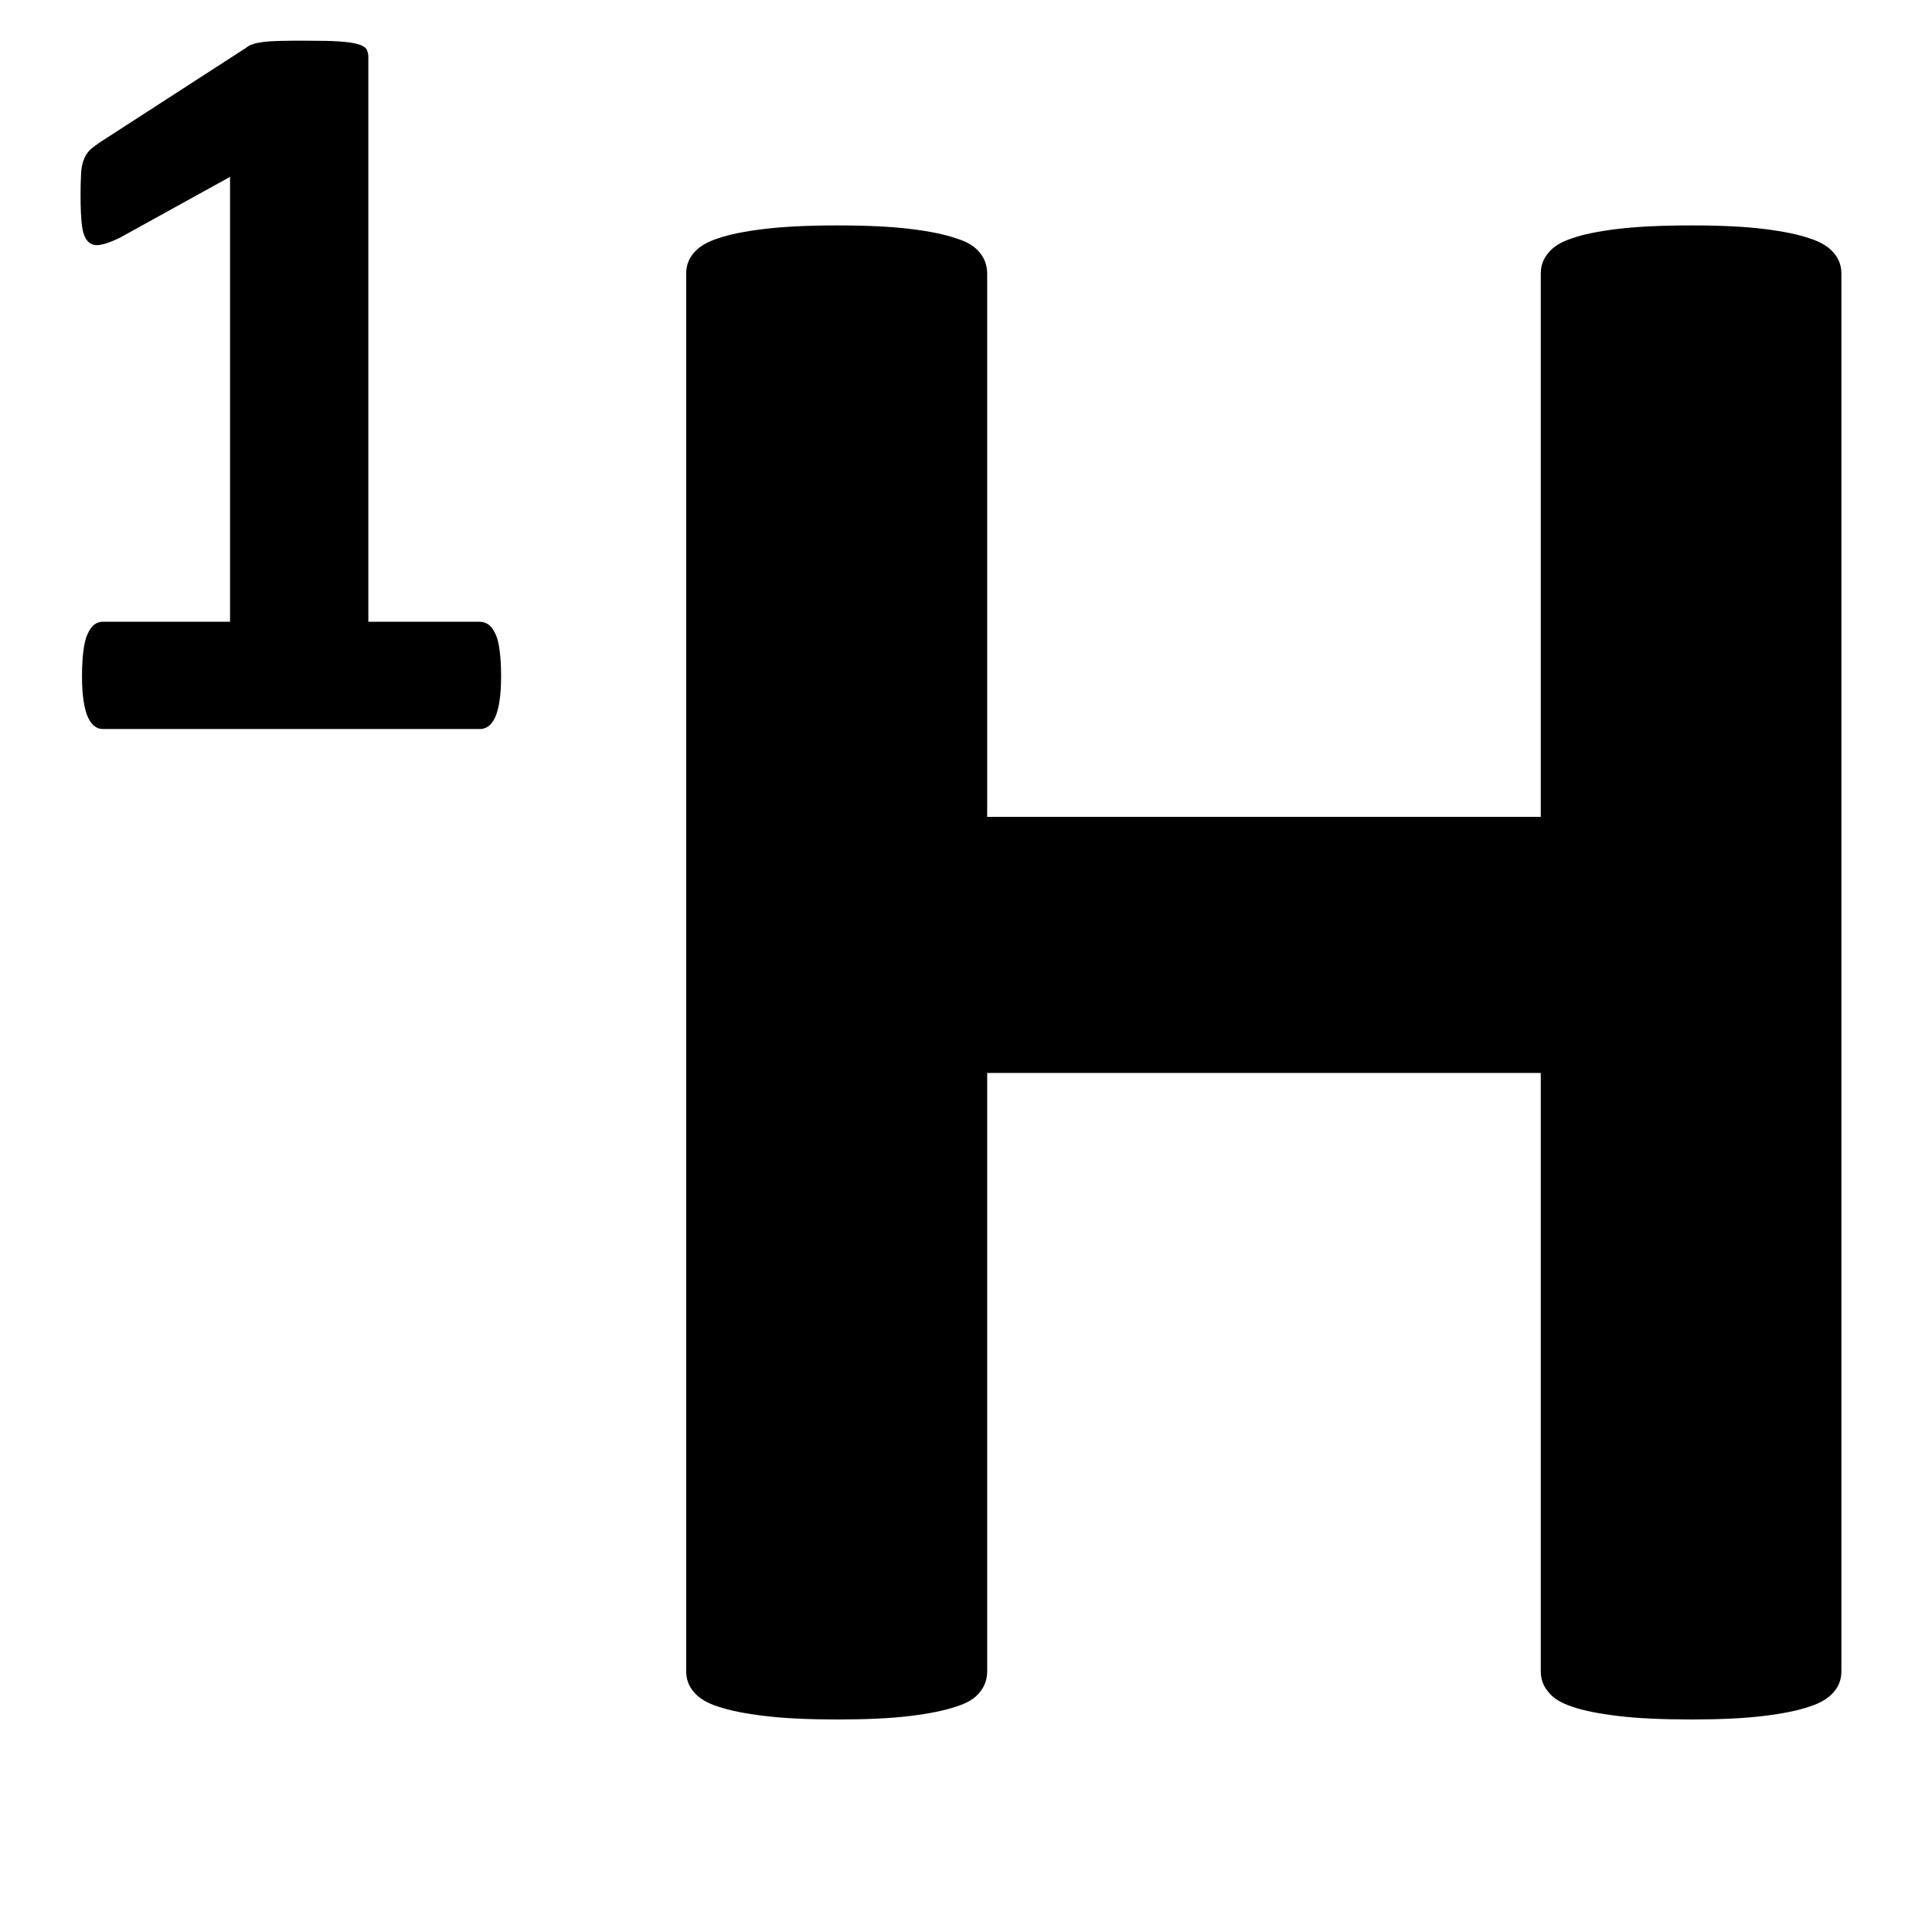 <?xml version="1.0" encoding="utf-8"?>
<!-- Generator: Adobe Illustrator 15.0.0, SVG Export Plug-In . SVG Version: 6.00 Build 0)  -->
<!DOCTYPE svg PUBLIC "-//W3C//DTD SVG 1.1//EN" "http://www.w3.org/Graphics/SVG/1.1/DTD/svg11.dtd">
<svg version="1.1"
	 id="svg4152" sodipodi:docname="icons.svg" inkscape:version="0.91 r13725" xmlns:dc="http://purl.org/dc/elements/1.1/" xmlns:cc="http://creativecommons.org/ns#" xmlns:rdf="http://www.w3.org/1999/02/22-rdf-syntax-ns#" xmlns:svg="http://www.w3.org/2000/svg" xmlns:sodipodi="http://sodipodi.sourceforge.net/DTD/sodipodi-0.dtd" xmlns:inkscape="http://www.inkscape.org/namespaces/inkscape"
	 xmlns="http://www.w3.org/2000/svg" xmlns:xlink="http://www.w3.org/1999/xlink" x="0px" y="0px" width="1000px" height="1000px"
	 viewBox="0 0 1000 1000" enable-background="new 0 0 1000 1000" xml:space="preserve">
<path d="M953.102,865.157c0,3.837-1.218,7.457-3.836,10.49c-2.628,3.245-6.879,5.87-12.742,7.695
	c-5.848,2.012-13.735,3.625-23.629,4.83c-9.912,1.229-22.238,1.822-37.394,1.822c-15.355,0-28.085-0.594-38.183-1.822
	c-9.91-1.204-17.991-2.818-23.649-4.83c-5.662-1.825-9.896-4.45-12.321-7.695c-2.633-3.032-3.839-6.653-3.839-10.49V555.371H510.967
	v309.787c0,3.838-1.209,7.457-3.632,10.49c-2.43,3.244-6.464,5.87-12.53,7.695c-5.861,2.014-13.748,3.625-23.641,4.831
	c-9.902,1.229-22.43,1.822-37.799,1.822c-14.956,0-27.476-0.594-37.579-1.822c-10.099-1.204-18.187-2.817-24.049-4.831
	c-5.861-1.825-10.095-4.451-12.724-7.695c-2.634-3.031-3.837-6.652-3.837-10.49V141.536c0-3.834,1.203-7.485,3.837-10.515
	c2.627-3.221,6.861-5.848,12.724-7.673c5.862-2.036,13.951-3.645,24.049-4.852c10.102-1.208,22.624-1.822,37.579-1.822
	c15.369,0,27.897,0.615,37.799,1.822c9.894,1.207,17.779,2.816,23.641,4.852c6.066,1.825,10.101,4.452,12.53,7.673
	c2.423,3.029,3.632,6.68,3.632,10.515v281.274h286.542V141.536c0-3.834,1.205-7.485,3.839-10.515
	c2.427-3.221,6.661-5.848,12.321-7.673c5.658-2.036,13.737-3.645,23.649-4.852c10.098-1.208,22.829-1.822,38.183-1.822
	c15.155,0,27.481,0.615,37.394,1.822c9.894,1.207,17.779,2.816,23.629,4.852c5.863,1.825,10.114,4.452,12.742,7.673
	c2.617,3.029,3.836,6.68,3.836,10.515V865.157z"/>
<path d="M259.367,349.994c0,5.14-0.286,9.425-0.849,12.978c-0.563,3.55-1.312,6.44-2.327,8.5c-1.03,2.036-2.153,3.623-3.458,4.477
	c-1.217,0.923-2.711,1.397-4.391,1.397H53.178c-1.489,0-2.898-0.474-4.109-1.397c-1.312-0.854-2.422-2.441-3.452-4.477
	c-1.023-2.059-1.775-4.95-2.333-8.5c-0.557-3.553-0.84-7.839-0.84-12.978c0-5.327,0.283-9.709,0.744-13.26
	c0.476-3.553,1.124-6.44,2.146-8.572c1.025-2.252,2.149-3.838,3.455-4.853c1.222-0.948,2.714-1.494,4.389-1.494h65.893V91.547
	L62.13,122.995c-4.192,2.062-7.556,3.268-10.265,3.744c-2.603,0.447-4.665-0.098-6.25-1.682c-1.588-1.492-2.616-4.214-3.173-8.029
	c-0.474-3.834-0.747-9.234-0.747-16.15c0-4.38,0.095-7.934,0.273-10.823c0.094-2.811,0.568-5.238,1.314-7.189
	c0.745-2.062,1.776-3.647,2.983-4.952c1.312-1.299,3.091-2.615,5.236-4.107l76.059-49.184c0.842-0.745,1.963-1.314,3.361-1.776
	c1.395-0.475,3.175-0.843,5.327-1.126c2.239-0.284,5.033-0.461,8.68-0.553c3.544-0.098,8.121-0.098,13.807-0.098
	c6.914,0,12.511,0.098,16.812,0.369c4.288,0.284,7.458,0.76,9.695,1.41c2.155,0.555,3.646,1.491,4.393,2.522
	c0.654,1.113,1.019,2.522,1.019,4.107v292.338h57.685c1.68,0,3.173,0.544,4.58,1.494c1.304,1.016,2.512,2.603,3.541,4.853
	c1.033,2.13,1.688,5.019,2.158,8.572C259.081,340.285,259.367,344.666,259.367,349.994z"/>
</svg>
